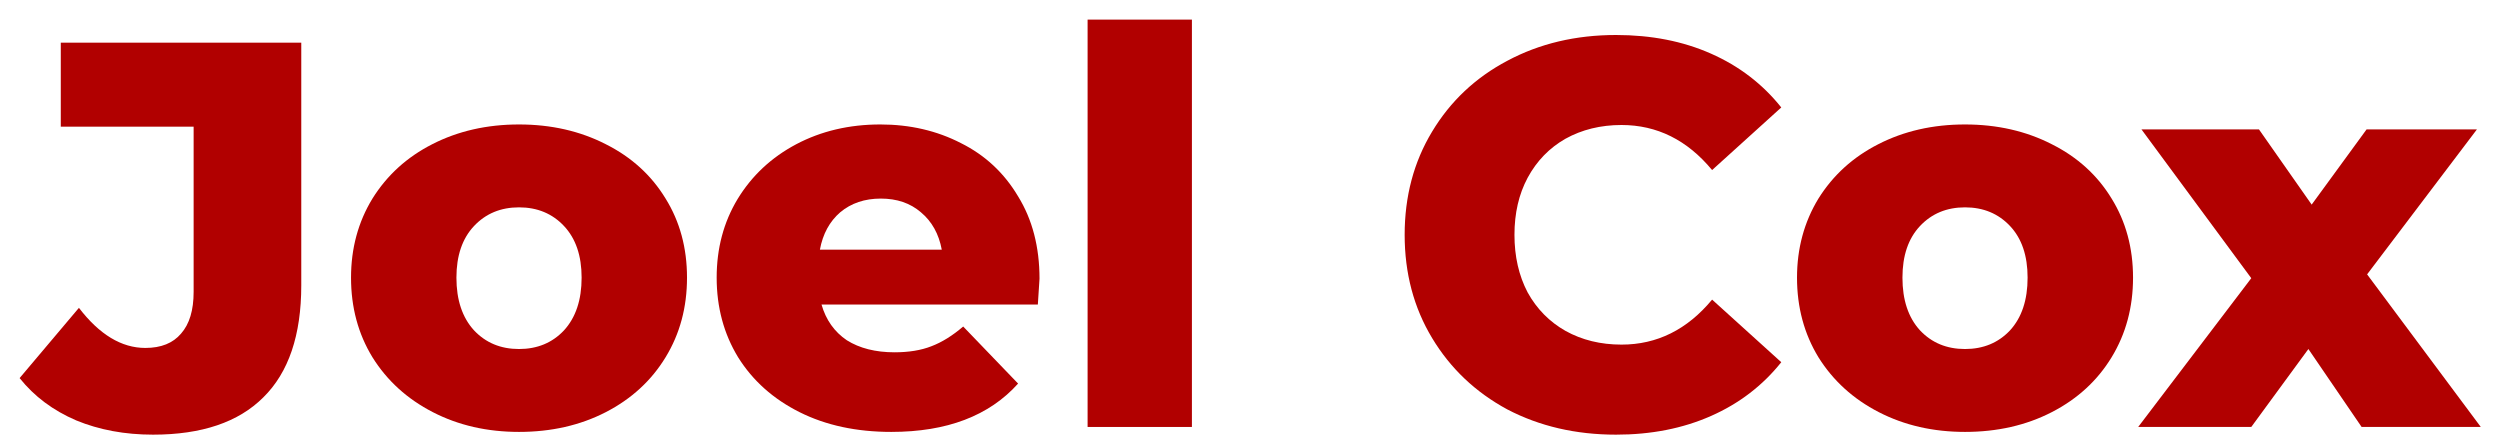 <svg width="51" height="9" viewBox="0 0 51 9" fill="none" xmlns="http://www.w3.org/2000/svg">
<g id="Joel Cox">
<path d="M3.122 8.867C2.547 8.867 2.024 8.77 1.554 8.576C1.083 8.374 0.699 8.087 0.4 7.713L1.61 6.28C2.028 6.825 2.479 7.098 2.965 7.098C3.286 7.098 3.529 7 3.693 6.806C3.865 6.612 3.95 6.328 3.95 5.955V2.584H1.24V0.87H6.146V5.821C6.146 6.836 5.888 7.598 5.373 8.105C4.865 8.613 4.115 8.867 3.122 8.867Z" fill="#B10000"/>
<path d="M10.588 8.811C9.938 8.811 9.352 8.677 8.83 8.408C8.307 8.139 7.896 7.766 7.598 7.288C7.306 6.81 7.161 6.269 7.161 5.664C7.161 5.067 7.306 4.529 7.598 4.051C7.896 3.573 8.303 3.204 8.818 2.942C9.341 2.674 9.931 2.539 10.588 2.539C11.245 2.539 11.835 2.674 12.358 2.942C12.88 3.204 13.287 3.573 13.578 4.051C13.87 4.521 14.015 5.059 14.015 5.664C14.015 6.269 13.87 6.81 13.578 7.288C13.287 7.766 12.88 8.139 12.358 8.408C11.835 8.677 11.245 8.811 10.588 8.811ZM10.588 7.12C10.961 7.12 11.268 6.993 11.506 6.739C11.745 6.478 11.865 6.119 11.865 5.664C11.865 5.216 11.745 4.865 11.506 4.611C11.268 4.357 10.961 4.23 10.588 4.23C10.215 4.23 9.909 4.357 9.67 4.611C9.431 4.865 9.311 5.216 9.311 5.664C9.311 6.119 9.431 6.478 9.67 6.739C9.909 6.993 10.215 7.12 10.588 7.12Z" fill="#B10000"/>
<path d="M21.206 5.686C21.206 5.701 21.195 5.877 21.172 6.213H16.759C16.849 6.526 17.021 6.769 17.275 6.941C17.536 7.105 17.861 7.187 18.249 7.187C18.54 7.187 18.79 7.146 18.999 7.064C19.216 6.982 19.432 6.847 19.649 6.661L20.769 7.825C20.179 8.483 19.317 8.811 18.182 8.811C17.472 8.811 16.849 8.677 16.311 8.408C15.774 8.139 15.356 7.766 15.057 7.288C14.766 6.81 14.62 6.269 14.62 5.664C14.62 5.067 14.762 4.533 15.046 4.062C15.337 3.584 15.736 3.211 16.244 2.942C16.752 2.674 17.323 2.539 17.958 2.539C18.563 2.539 19.111 2.666 19.604 2.92C20.097 3.166 20.485 3.528 20.769 4.006C21.06 4.477 21.206 5.037 21.206 5.686ZM17.969 4.051C17.64 4.051 17.364 4.144 17.14 4.331C16.924 4.518 16.785 4.772 16.726 5.093H19.212C19.152 4.772 19.011 4.518 18.787 4.331C18.57 4.144 18.297 4.051 17.969 4.051Z" fill="#B10000"/>
<path d="M22.187 0.4H24.315V8.71H22.187V0.4Z" fill="#B10000"/>
<path d="M32.967 8.867C32.145 8.867 31.406 8.695 30.749 8.352C30.1 8.001 29.588 7.516 29.215 6.896C28.841 6.276 28.655 5.574 28.655 4.79C28.655 4.006 28.841 3.304 29.215 2.685C29.588 2.065 30.1 1.583 30.749 1.24C31.406 0.889 32.145 0.714 32.967 0.714C33.684 0.714 34.33 0.84 34.904 1.094C35.479 1.348 35.957 1.714 36.338 2.192L34.927 3.469C34.419 2.856 33.803 2.55 33.079 2.55C32.653 2.55 32.272 2.644 31.936 2.83C31.608 3.017 31.35 3.282 31.164 3.626C30.984 3.962 30.895 4.35 30.895 4.79C30.895 5.231 30.984 5.623 31.164 5.966C31.35 6.302 31.608 6.564 31.936 6.75C32.272 6.937 32.653 7.03 33.079 7.03C33.803 7.03 34.419 6.724 34.927 6.112L36.338 7.389C35.957 7.867 35.479 8.232 34.904 8.486C34.33 8.74 33.684 8.867 32.967 8.867Z" fill="#B10000"/>
<path d="M40.086 8.811C39.437 8.811 38.851 8.677 38.328 8.408C37.805 8.139 37.395 7.766 37.096 7.288C36.805 6.81 36.659 6.269 36.659 5.664C36.659 5.067 36.805 4.529 37.096 4.051C37.395 3.573 37.802 3.204 38.317 2.942C38.84 2.674 39.429 2.539 40.086 2.539C40.743 2.539 41.333 2.674 41.856 2.942C42.379 3.204 42.786 3.573 43.077 4.051C43.368 4.521 43.514 5.059 43.514 5.664C43.514 6.269 43.368 6.81 43.077 7.288C42.786 7.766 42.379 8.139 41.856 8.408C41.333 8.677 40.743 8.811 40.086 8.811ZM40.086 7.12C40.46 7.12 40.766 6.993 41.005 6.739C41.244 6.478 41.363 6.119 41.363 5.664C41.363 5.216 41.244 4.865 41.005 4.611C40.766 4.357 40.46 4.23 40.086 4.23C39.713 4.23 39.407 4.357 39.168 4.611C38.929 4.865 38.81 5.216 38.81 5.664C38.81 6.119 38.929 6.478 39.168 6.739C39.407 6.993 39.713 7.12 40.086 7.12Z" fill="#B10000"/>
<path d="M48.177 8.71L47.091 7.12L45.926 8.71H43.619L45.926 5.675L43.686 2.64H46.083L47.158 4.174L48.278 2.64H50.529L48.289 5.597L50.608 8.71H48.177Z" fill="#B10000"/>
</g>
</svg>
